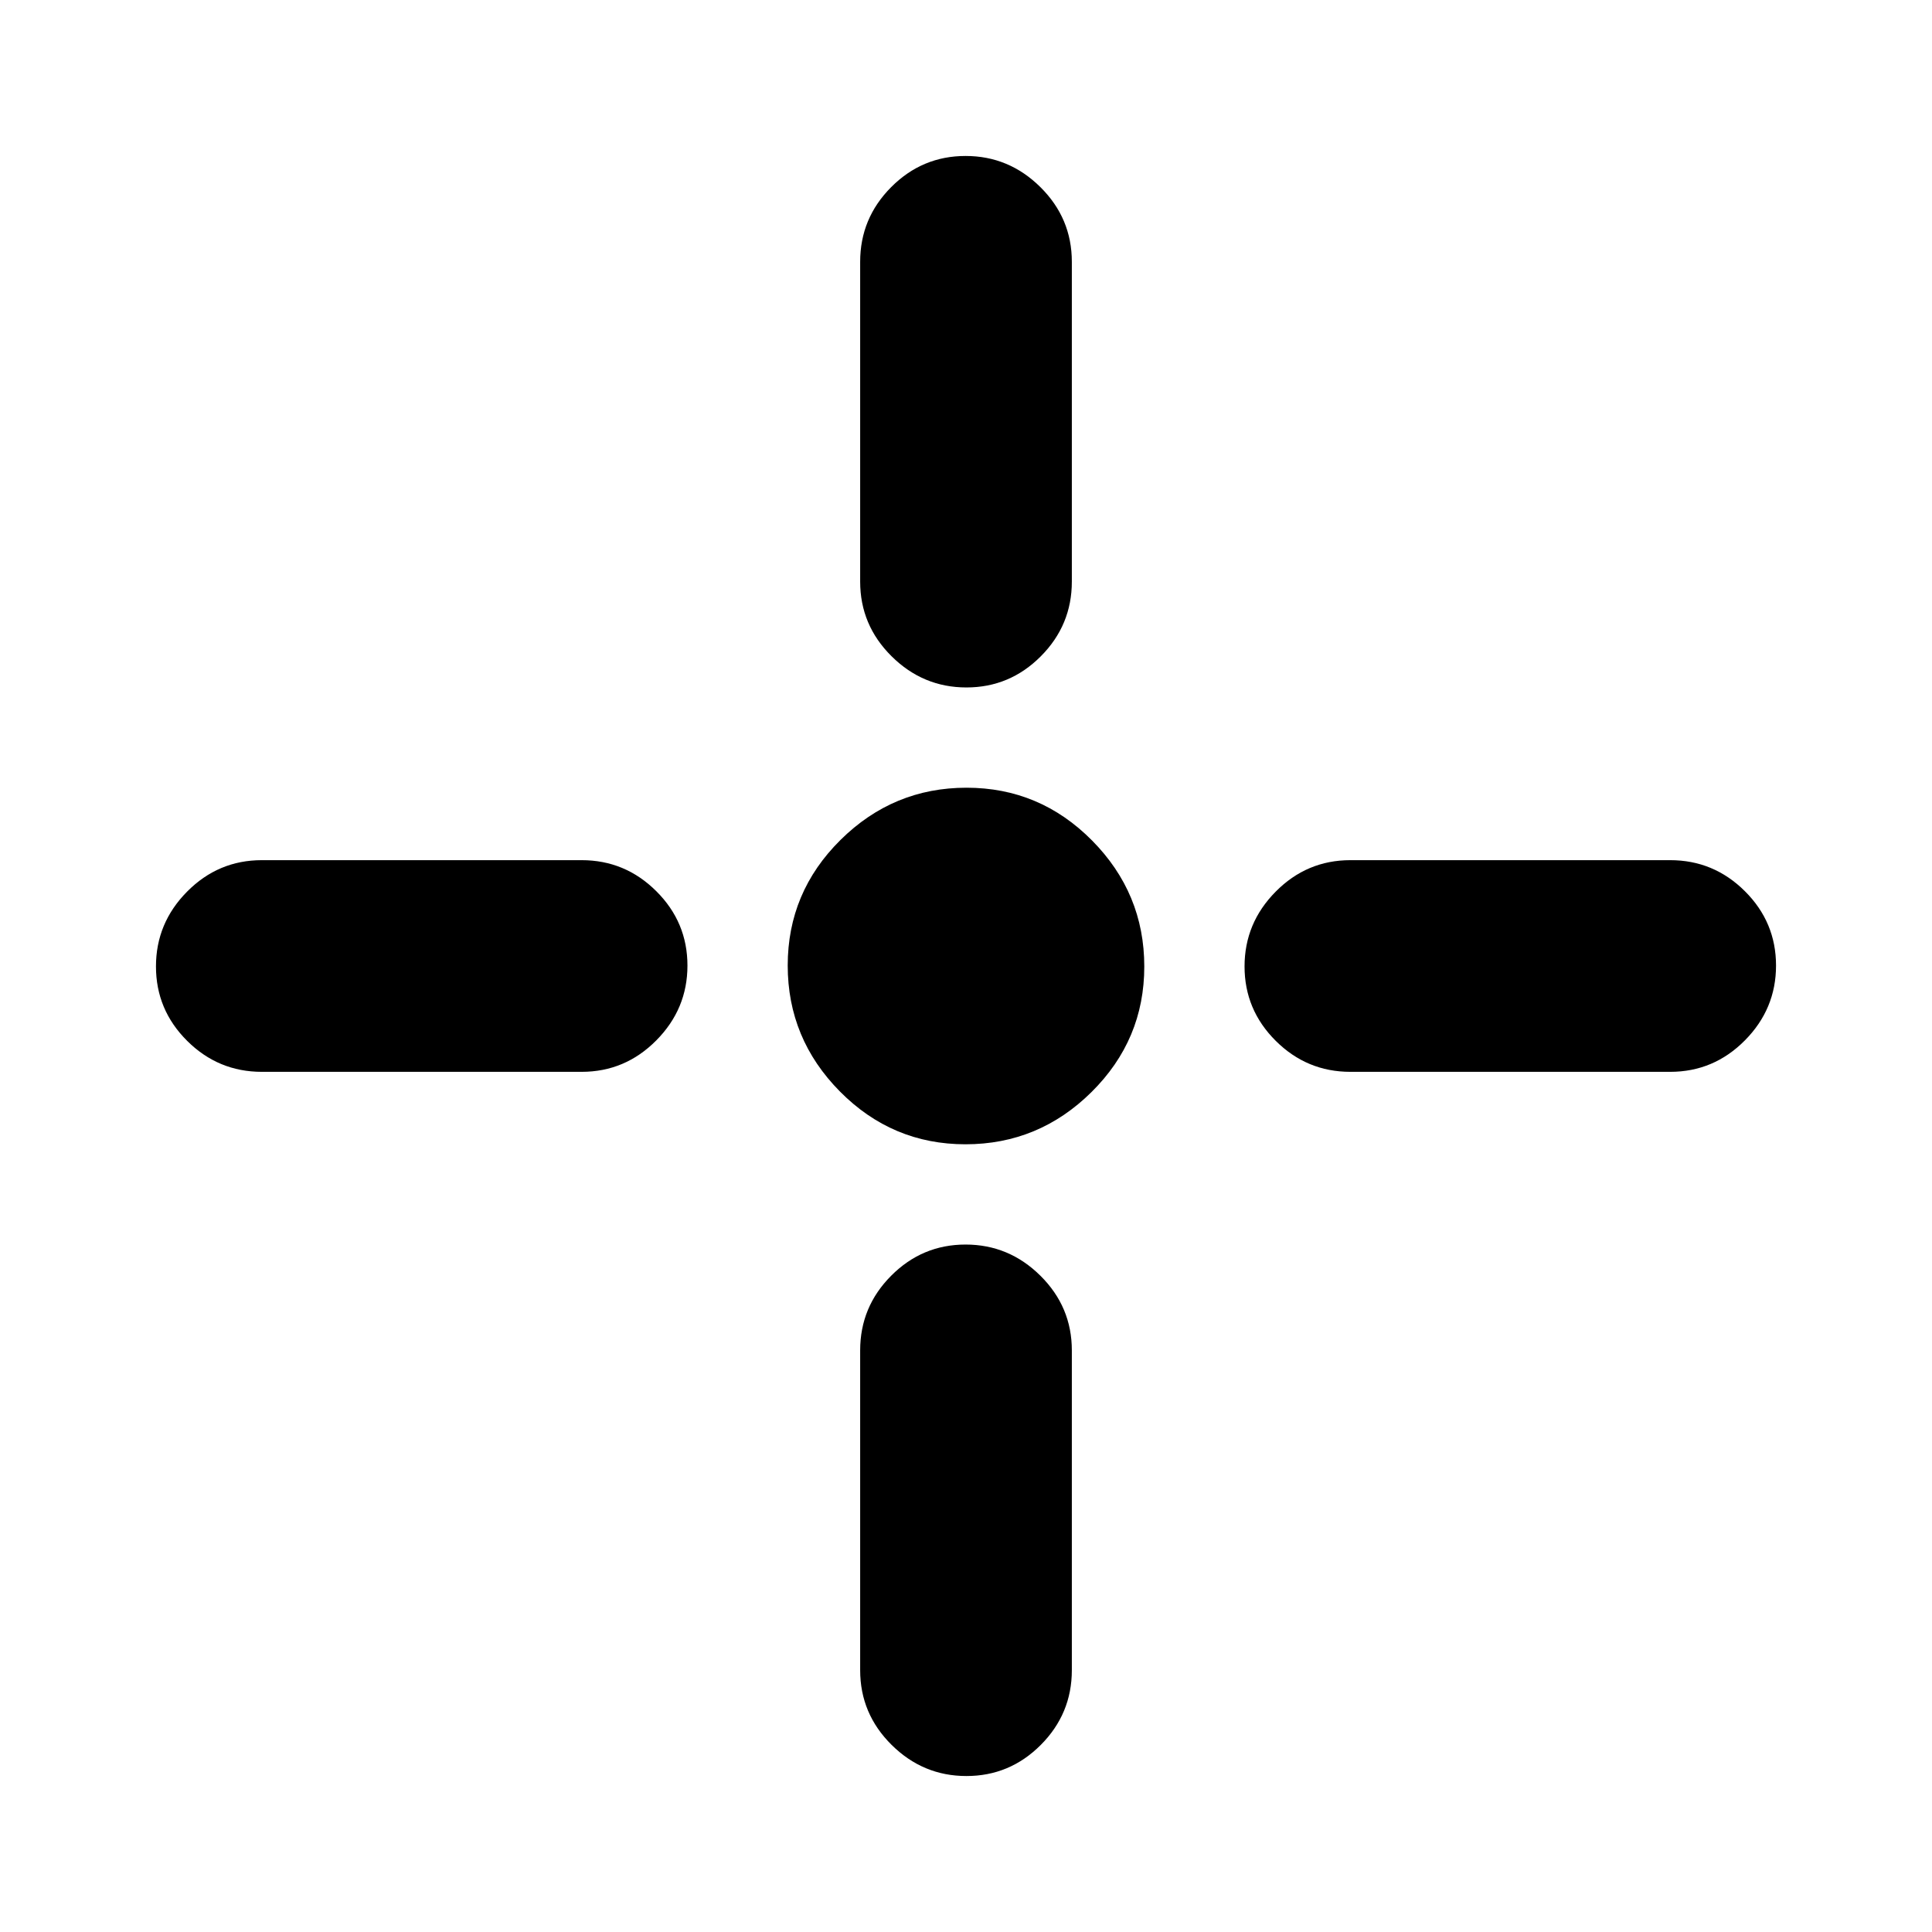<svg xmlns="http://www.w3.org/2000/svg" height="20" viewBox="0 -960 960 960" width="20"><path d="M479.74-391.41q-36.41 0-62.37-26.22t-25.96-62.63q0-36.41 26.22-62.37t62.63-25.96q36.41 0 62.37 26.22t25.96 62.63q0 36.41-26.22 62.37t-62.63 25.96ZM427.41-671v-158.91q0-21.64 15.42-37.12 15.41-15.47 36.96-15.47t37.17 15.47q15.63 15.48 15.63 37.12V-671q0 21.64-15.42 37.11-15.41 15.48-36.96 15.48t-37.17-15.48q-15.63-15.47-15.63-37.11Zm0 540.91V-289q0-21.64 15.42-37.11 15.41-15.48 36.96-15.48t37.17 15.48q15.63 15.47 15.63 37.11v158.91q0 21.64-15.42 37.12-15.41 15.47-36.96 15.47t-37.17-15.47q-15.63-15.48-15.63-37.12ZM671-532.59h158.91q21.64 0 37.12 15.42 15.47 15.41 15.47 36.96t-15.47 37.17q-15.48 15.63-37.12 15.63H671q-21.64 0-37.11-15.42-15.48-15.41-15.48-36.96t15.48-37.17q15.47-15.63 37.11-15.63Zm-540.91 0H289q21.64 0 37.11 15.42 15.48 15.41 15.48 36.96t-15.48 37.17q-15.47 15.63-37.11 15.63H130.09q-21.64 0-37.12-15.42-15.47-15.41-15.47-36.96t15.47-37.17q15.48-15.63 37.12-15.63Z"/></svg>